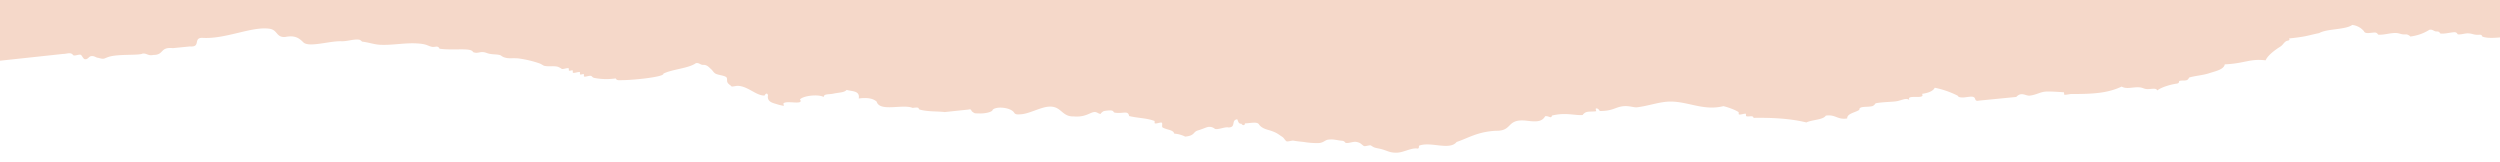 <svg id="elements" xmlns="http://www.w3.org/2000/svg" viewBox="0 0 1160 75"><defs><style>.cls-1{fill:#f5d8c9;}</style></defs><title>rip-bio-combo5</title><path class="cls-1" d="M1160,0V17.36c-3,.27-5.9.38-7.89-.28-.95-.31,0-1.07-1.8-.95-2.56.15-2.86-.54-5-.65-1.53-.08-3.23.62-4.74.46-.5,0-.28-1-1.8-1-1.86.12-4.48.85-6.31.62-.56-.07-.23-1-1.8-.95-1.29.08-1.8-1.1-3.37-.81a21.64,21.64,0,0,1-9,3.16c.34,0-.92-1-1.8-1-2.58.16-2.85-.62-5-.65-2.59,0-5.32.95-7.89.78-.34,0-.41-1-1.8-1-2.24.14-4.42.76-4.95-.65a8.36,8.36,0,0,0-5.4-2.87c-3.16,2.3-11.77,1.7-15.34,3.78-5.72,1.18-5.47,1.58-14,2.5.71,1.11-.72.87-1.36,1.27-1.24.78-1.4,1.71-2.72,2.54-1.51.94-5.66,3.68-6.79,6.34-7.27-.9-9.79,1.48-18.94,1.86-.47,2.47-4.39,3.16-7.23,4.11s-6.85,1.24-9.25,2c-.24.08-.3,1-1.36,1.27s-2.25,0-3.15.31c-.53.18.19,1.05-1.36,1.26-2.51.35-6.85,1.51-9,3.16-.47-1.44-3.11-.44-5-.65-1.35-.15-1.8-.7-3.38-.8-3.07-.19-5.82,1-8.11-.34-6.43,3-12.92,3.47-23.45,3.44-.49,0-2.84.52-3.16.31-.12-.08-.09-1.1-.22-1.11-2-.14-6.17-.44-8.11-.34-2.94.15-4.35,1.46-7.67,1.89-1.94.25-3.87-2-6.31.62l-17.36,1.7c-1.3.34-1.57-.28-1.8-1-.7-1.75-4.24-.16-6.53-.5-1.85-.27-.61-.32-1.8-.95a41.81,41.81,0,0,0-10.34-3.53c-.75,1.6-3,2.41-5.88,2.85,1.73,2.91-7.6-.06-5.87,2.85-1.54-1.26-3.65.27-6.31.62-2.38.31-6.56.3-9.47.93.26-.06-.69,1.07-1.36,1.27-2.3.65-6.26-.19-6.09,1.73-1.88,1.32-5.67,1.63-5.65,4-4.57.74-5.35-2-9.91-1.3-1.23,2-6.47,1.87-9,3.16-7.08-1.75-15.45-2.28-24.55-2.13,0-1.36-2.48-.32-3.38-.8-.22-.12,0-1-.22-1.11-.62-.17-2.69.61-3.15.31-.25-.16,0-1-.22-1.12a19.87,19.87,0,0,0-1.8-.95,32.17,32.17,0,0,0-5.18-1.77c-9.06,2.28-16.21-2.11-24.55-2.12-5,0-10,2-15.56,2.66-1.4.16-3.77-.83-6.53-.49-3.61.44-4.79,2.28-10.83,2.2.3,0-1.09-1.79-1.8-1-.06.08.31,1.1.22,1.11-1.41.26-3.41,0-4.73.47-.5.16-1.88,1.32-1.36,1.27-3.52.39-8-1.34-14.42.28-.38,1.68-1.41,0-3.16.31-1.67,3-5,2.5-9.25,2-8.8-.71-5.77,4.89-13.54,4.74-8.52.44-12.59,3.25-18.28,5.2-3.29,4.09-12.07-.33-17.36,1.7-.37.15.35,1.76-1.36,1.27-3.1,0-6.15,2-9.25,2s-3.72-.73-6.75-1.6c-1.12-.33-2.18-.42-3.37-.8-.65-.21-1.58-.91-1.8-1-.62-.15-2.71.6-3.16.31-1.41-.93-1.47-1.57-3.59-1.92-1.44-.23-3.32.74-4.74.47-.57-.12-.42-.86-1.8-1-2.46-.19-3.94-.88-6.53-.49-1.43.21-2.13,1.52-4.51,1.57a37.29,37.29,0,0,1-6.54-.49c-1.28-.17-3.19-.3-5-.65-.6-.12-2.73.59-3.15.31-.86-.56-1.12-1.5-2-2.07-2-1.27-2.28-1.81-5.4-2.87-1.35-.46-4-.87-5.39-2.88-.79-1.46-4.13-.53-6.53-.49,0,1.29-1.46.78-1.58.16-1.54.12-1.5-1.25-2-2.07-3,.41-.37,3.78-4.07,3.8-1.41-.44-5.12,1.26-6.32.62a3.91,3.91,0,0,0-3.37-.8c-1.34.38-2.56,1-4.52,1.57-2.28.66-1.28,2.42-5.87,2.85A13.78,13.78,0,0,0,544.84,62c-.39-1.82-3.31-1.65-5.4-2.87-.54-.32.16-2-.44-2.23s-2.54.64-3.15.31c-.26-.14.06-1-.22-1.11-3.8-1.4-7.39-1.22-11.71-2.26-.48-2.86-2.93-.87-6.75-1.6-.66-.13-.28-.91-1.8-1a13.83,13.83,0,0,0-3.16.31c-.6.17-1.81,1.31-1.35,1.27-1.3.13-1.8-1.09-3.38-.8-1.91.33-4.05,2.44-9.25,2-5.87.2-5.68-5.25-12.14-4.48-3.62.43-8.55,3.18-12.19,3.47-1.83.14-2.83.2-3.38-.81-1.6-2.36-8.13-3-9.9-1.29-.17,1.17-3.81,1.81-6.1,1.73-2.48-.09-2,.14-3.37-.8-.64-.43-.26-1.41-1.8-1L438.3,52c-3.06-.41-7.73-.11-11.48-1.14-.9-.24,0-1.06-1.8-.95-.53,0-1,.11-1.58.15-4.56-1.9-15.28,2-16.66-2.9-1.67-1.52-4.44-2-8.33-1.45.67-3.71-3.12-3.24-5.61-4-1.11,1.3-3.5,1.16-6.1,1.73-2.1.47-4.62,0-4.51,1.58-2.42-1.38-9.25-.71-11.05,1.09,2.06,2.91-6.28.27-7.67,1.89-.05.05.25,1.11.22,1.11a20.17,20.17,0,0,1-3.37-.8c-2-.6-4.59-1.15-4-4.15-.6-1.73-1.64.16-1.58.16-3.72.2-7.51-4.13-12.14-4.48-1-.08-2.13.34-3.16.31-.71-.82-1.52-1-2-2.07-.26-.55.06-1.78-.44-2.23-1-.91-4-1-5.17-1.76-.94-.63-1.13-1.33-2-2.07s-1.75-2-3.6-1.92c-1.29.08-1.81-1.09-3.37-.8-3.46,2.48-11,2.78-15.12,4.89.62,1.43-12.89,2.9-18.72,3-1.81,0-2.85.29-3.38-.81a29.29,29.29,0,0,1-9.68-.18c-1.34-.23-1.1-.79-1.8-1s-2.71.61-3.16.31c-.28-.18.09-1-.22-1.11s-1.27.31-1.58.15,0-1-.22-1.11c-.62-.19-2.68.62-3.15.31-.28-.18.08-1-.22-1.11s-1.28.31-1.58.15,0-1-.22-1.11c-.83-.26-2.28.48-3.16.31a9.44,9.44,0,0,0-1.8-1c-2.3-.58-4.15.09-6.53-.49,0,0-1.34-.8-1.8-1a50.23,50.23,0,0,0-10.12-2.41c-3.21-.24-4.22.26-6.54-.49-.81-.26-1.35-.83-1.79-1-1.63-.48-2.86-.24-5-.65-1.31-.25-1.8-.75-3.37-.8-.95,0-2.26.48-3.16.31-1.76-.33-.62-.33-1.8-1-2.08-1.11-9-.08-14.64-.83-.58-.08-.22-1.05-1.8-1a8.55,8.55,0,0,1-1.58.16c-2.42-.42-2.28-1.28-6.75-1.61-6-.44-11.56.86-17.58.6-2.72-.12-5.25-1.08-8.33-1.46-.27,0-.66-.87-1.79-.95-2.57-.2-5.32.86-7.9.77-5.43-.21-14.84,2.95-17.57.59-1.83-1.8-3.7-3.57-8.56-2.56-4.2.23-3.39-3.26-7.19-3.83-8.25-1.24-20.65,5-31.34,4.21-4.22.08-.39,4.44-5.65,4l-7.89.78c-6.13-.61-4,3.2-9,3.15-2.49.57-2.93-.78-5-.64-1.6,1-11.33.1-15.78,1.55-2.32.75-2,1.27-4.73.46-1.32-.09-1.79-1-3.38-.8-1.12.11-1.48,1.61-2.93,1.42-.81-.1-1.39-1.94-2-2.07-.94-.19-2.22.48-3.16.31-.54-.1-.45-.85-1.8-1-1-.07-2.12.35-3.15.31L0,28.17V0Z"/></svg>
